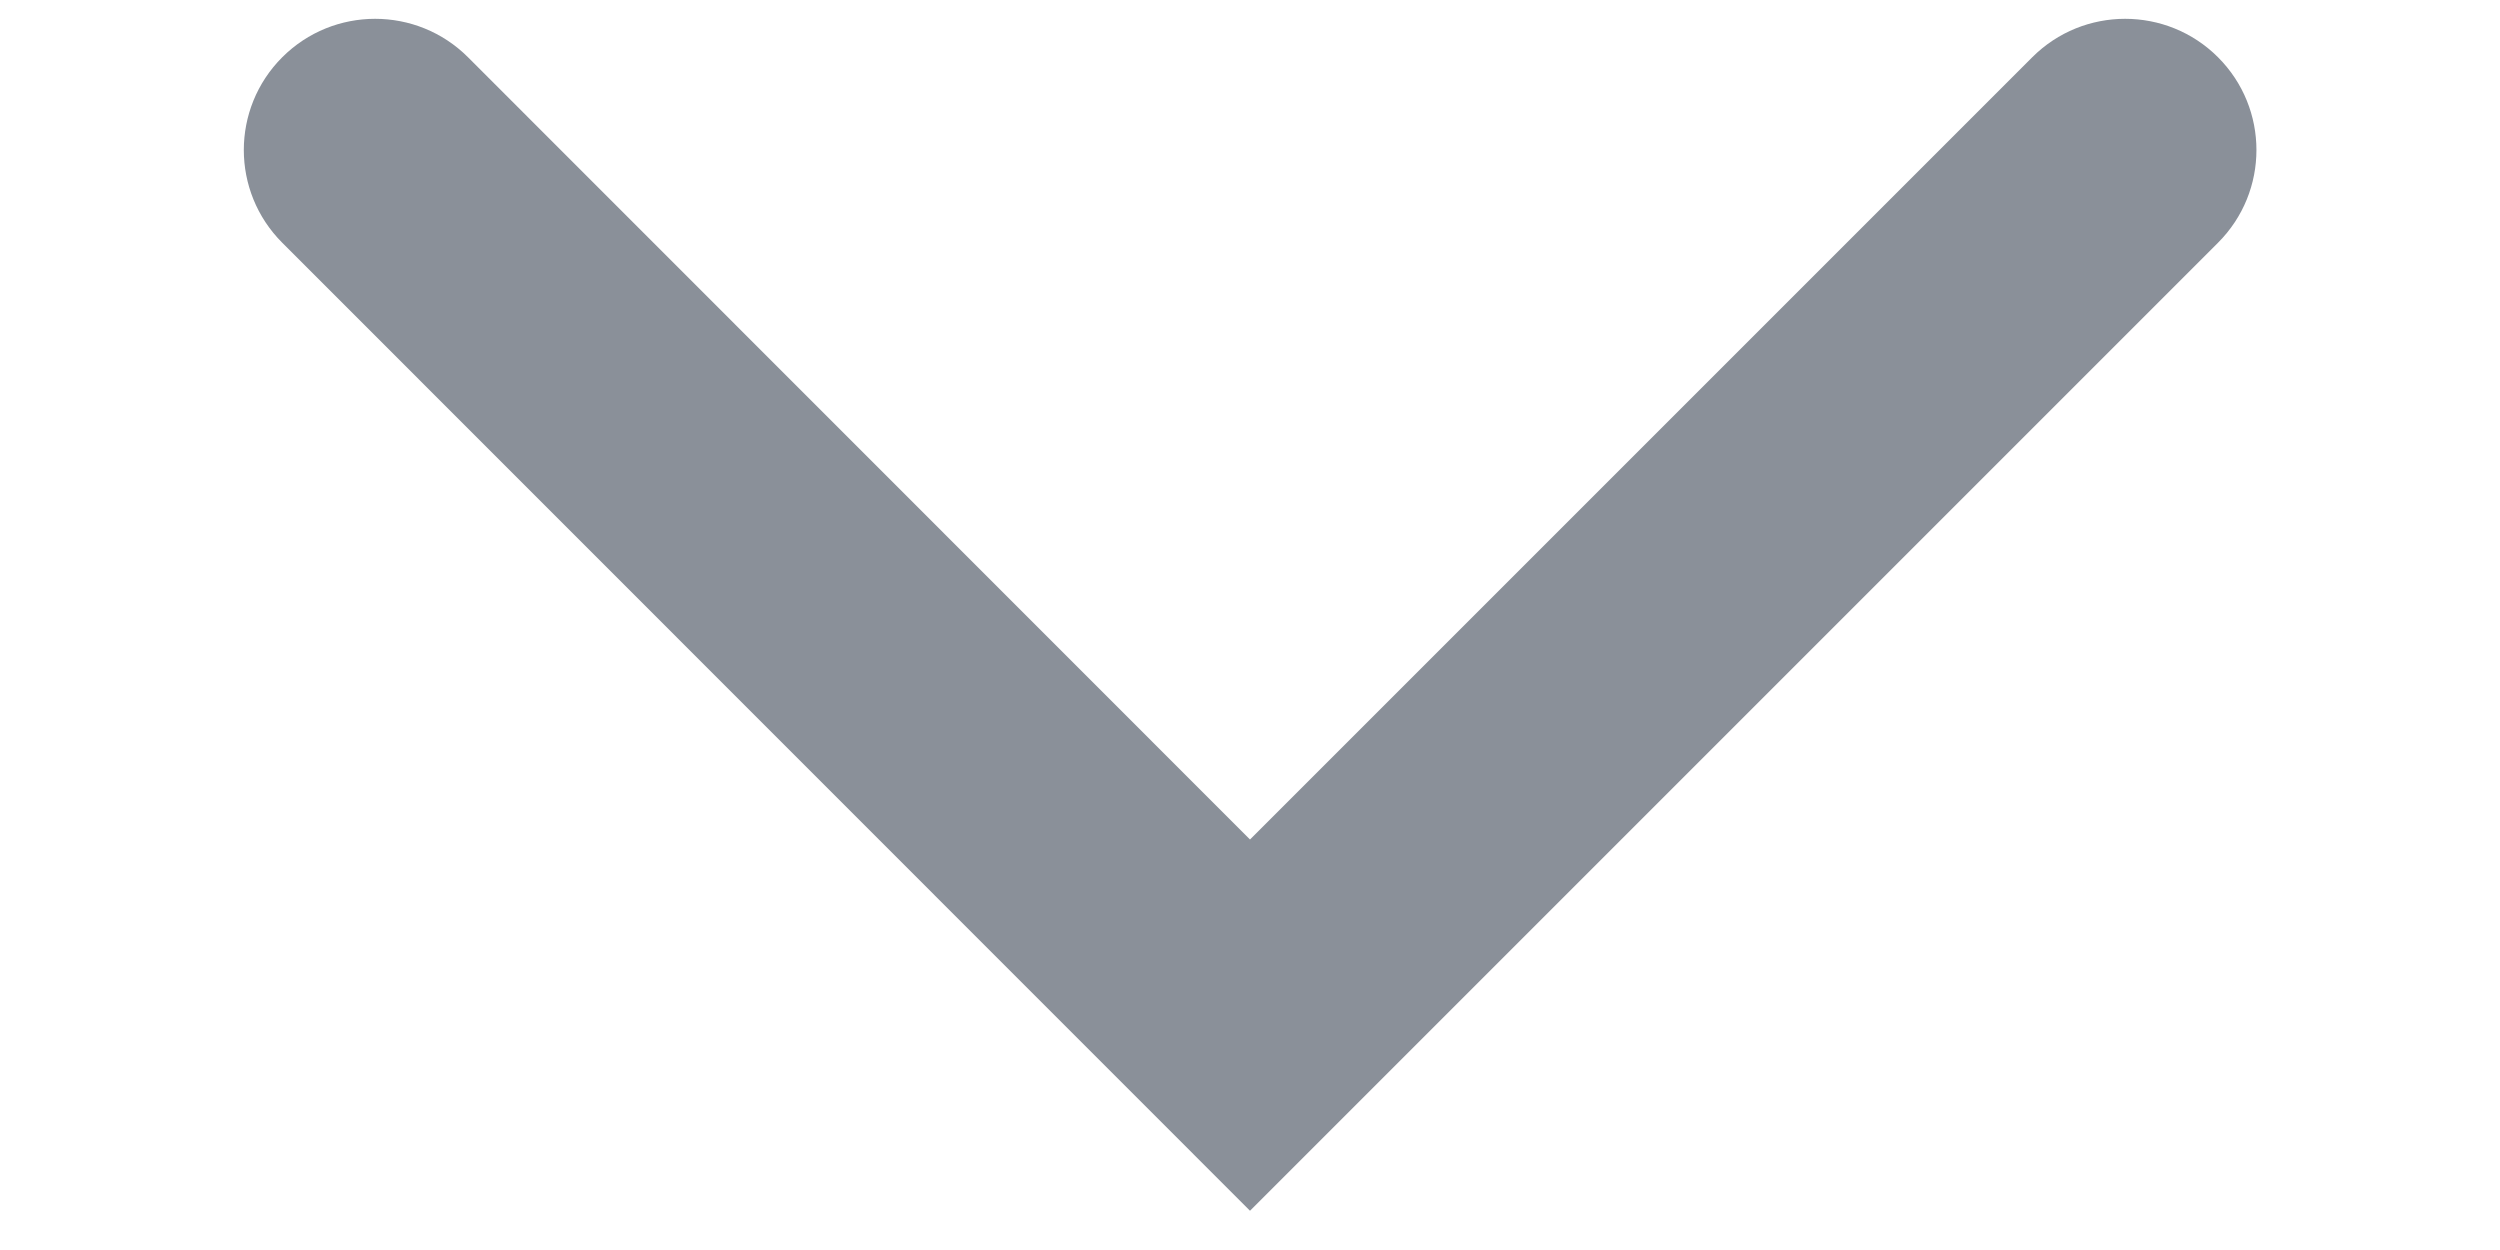 <svg width="10" height="5" viewBox="0 0 10 5" fill="none" xmlns="http://www.w3.org/2000/svg">
<path fill-rule="evenodd" clip-rule="evenodd" d="M8.872 0.229C9.077 0.434 9.077 0.766 8.872 0.971L5 4.843L1.129 0.971C0.924 0.766 0.924 0.434 1.129 0.229C1.334 0.024 1.667 0.024 1.872 0.229L5 3.358L8.129 0.229C8.334 0.024 8.667 0.024 8.872 0.229Z" fill="#8A9099"/>
</svg>

